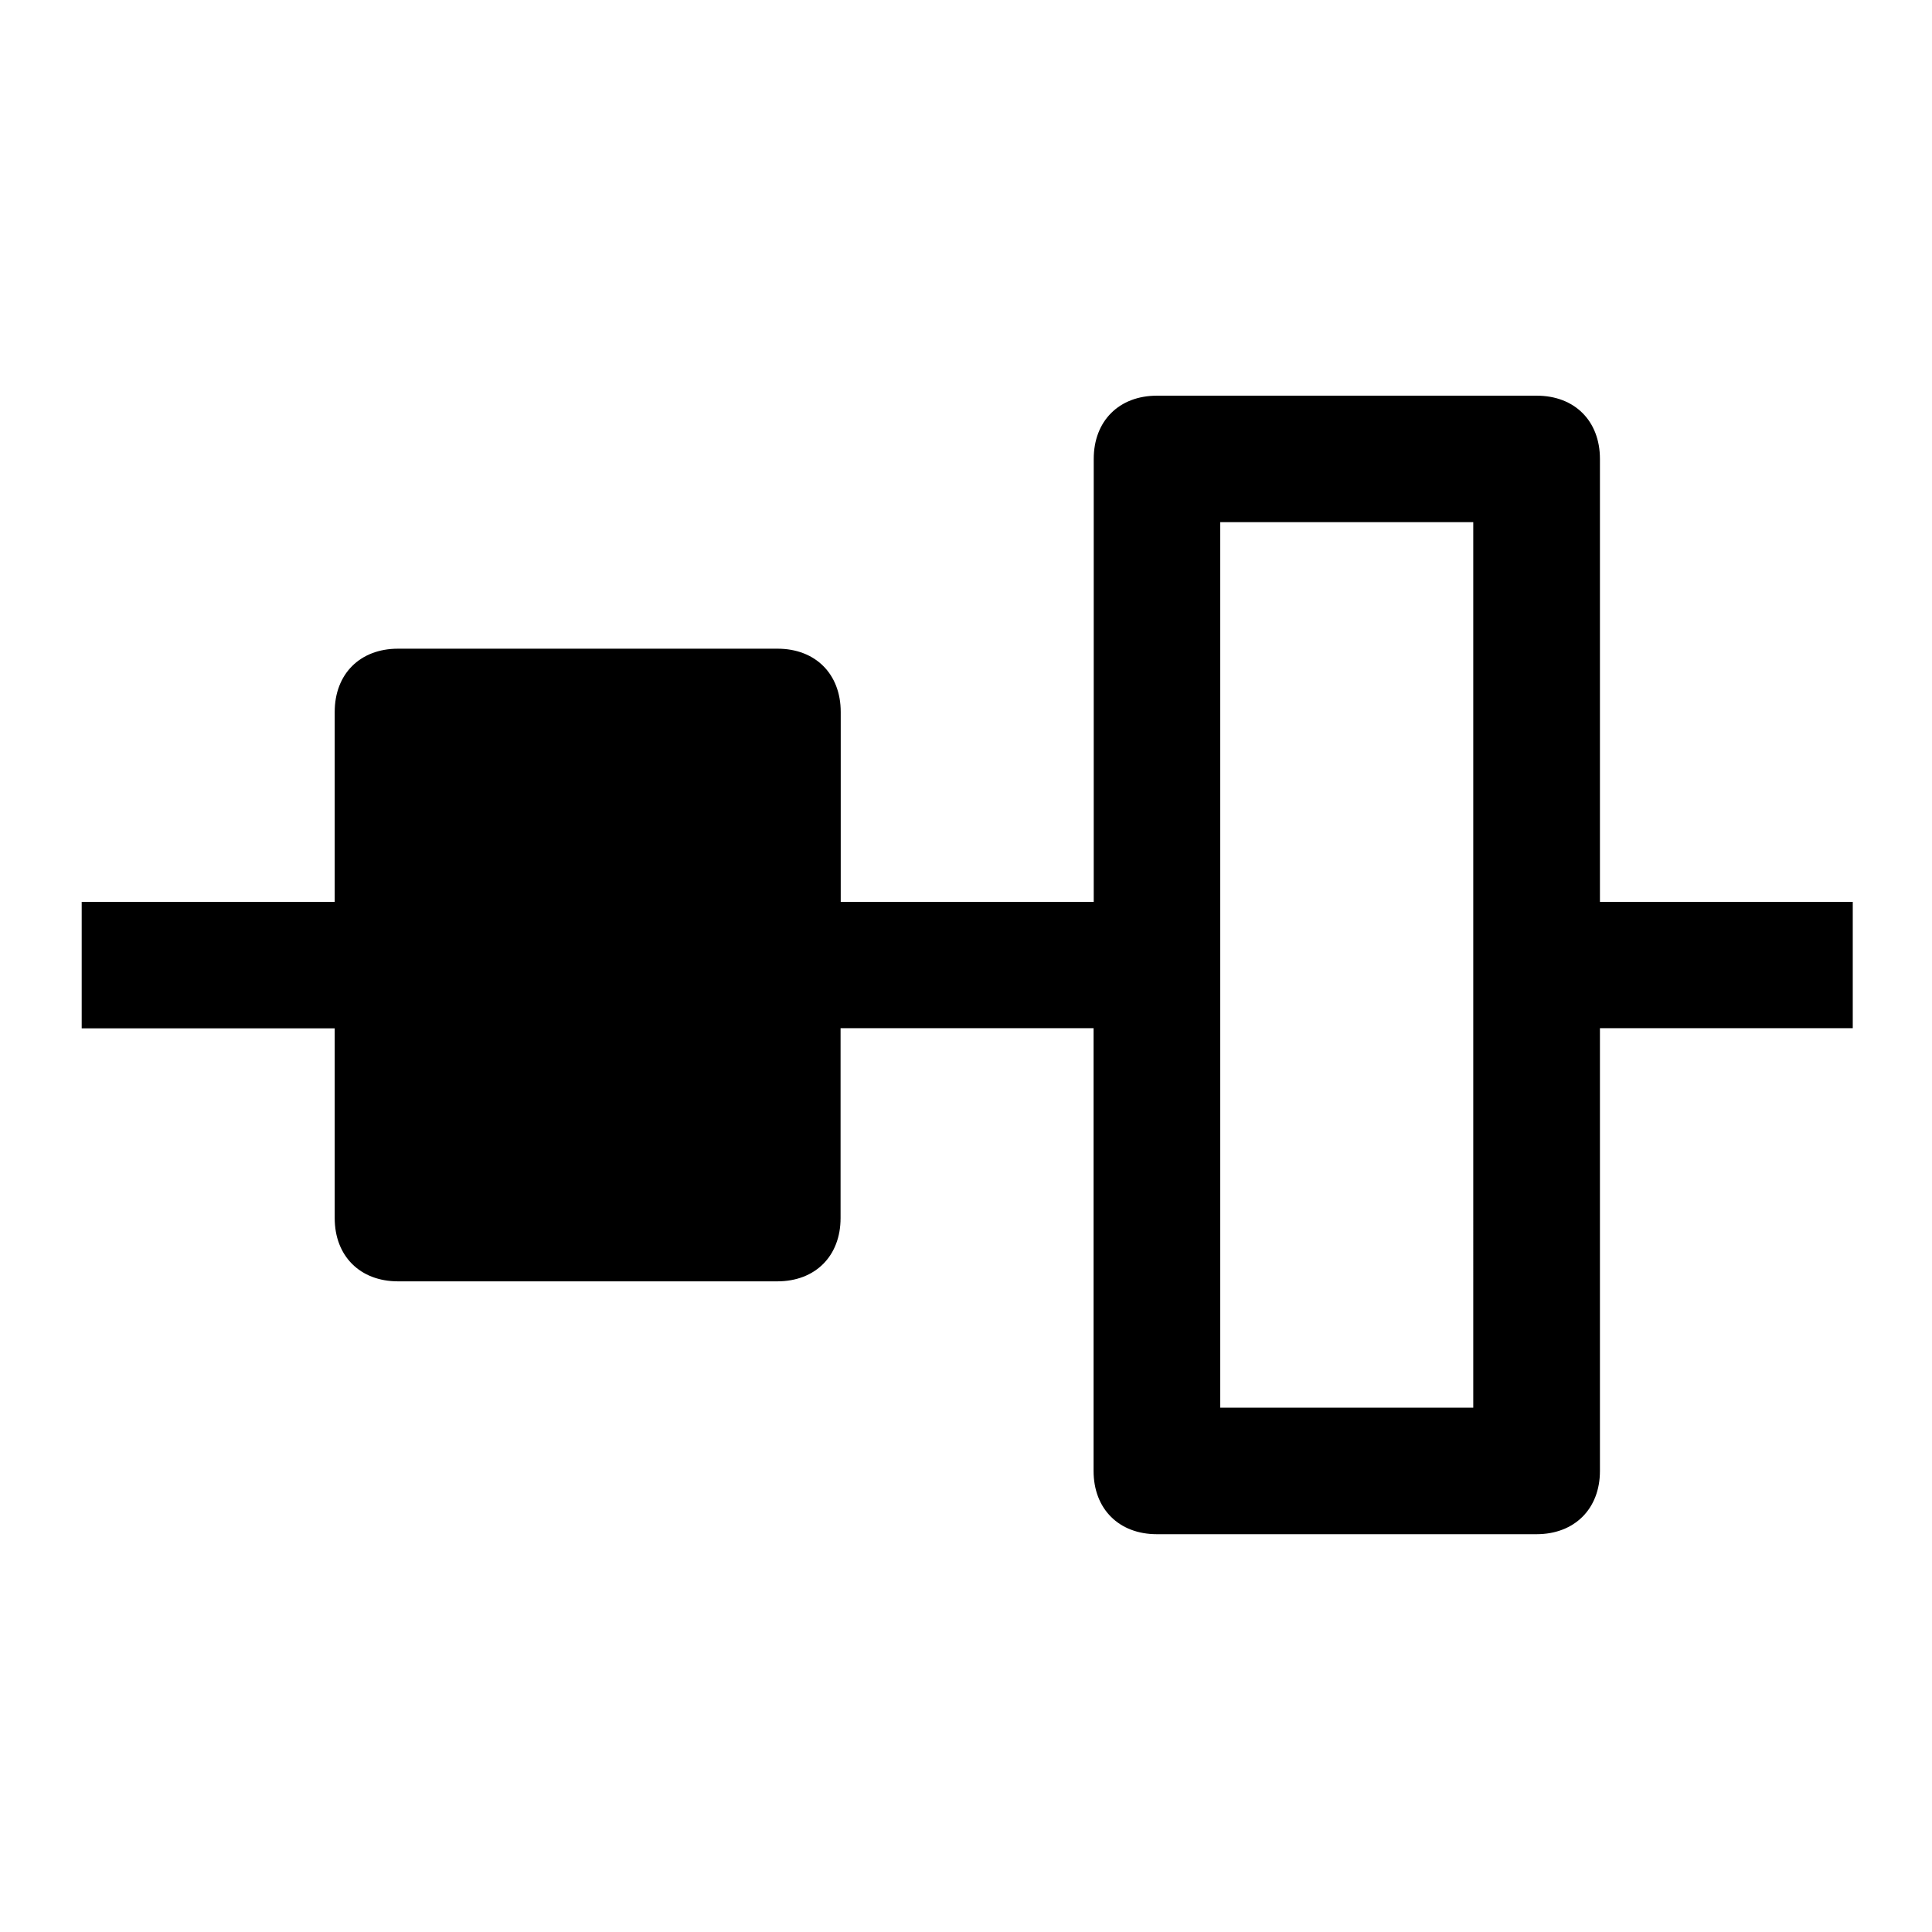 <svg xmlns="http://www.w3.org/2000/svg" viewBox="0 0 512 512">
  <title>align-h-center</title>
  <g id="align-h-center">
    <path d="M323.38,373.05V138.38h67.05V373.05ZM424,389.82V272.48H491V239H424V121.62c0-10.06-6.7-16.76-16.76-16.76H306.61c-10.05,0-16.76,6.7-16.76,16.76V239H222.8V188.67c0-10.06-6.7-16.76-16.76-16.76H105.47c-10.06,0-16.77,6.7-16.77,16.76V239H21.65v33.52H88.7v50.29c0,10.05,6.71,16.76,16.77,16.76H206c10.06,0,16.76-6.71,16.76-16.76V272.48h67.05V389.82c0,10.05,6.71,16.76,16.76,16.76H407.19C417.25,406.58,424,399.87,424,389.82Z"/>
  </g>
</svg>
